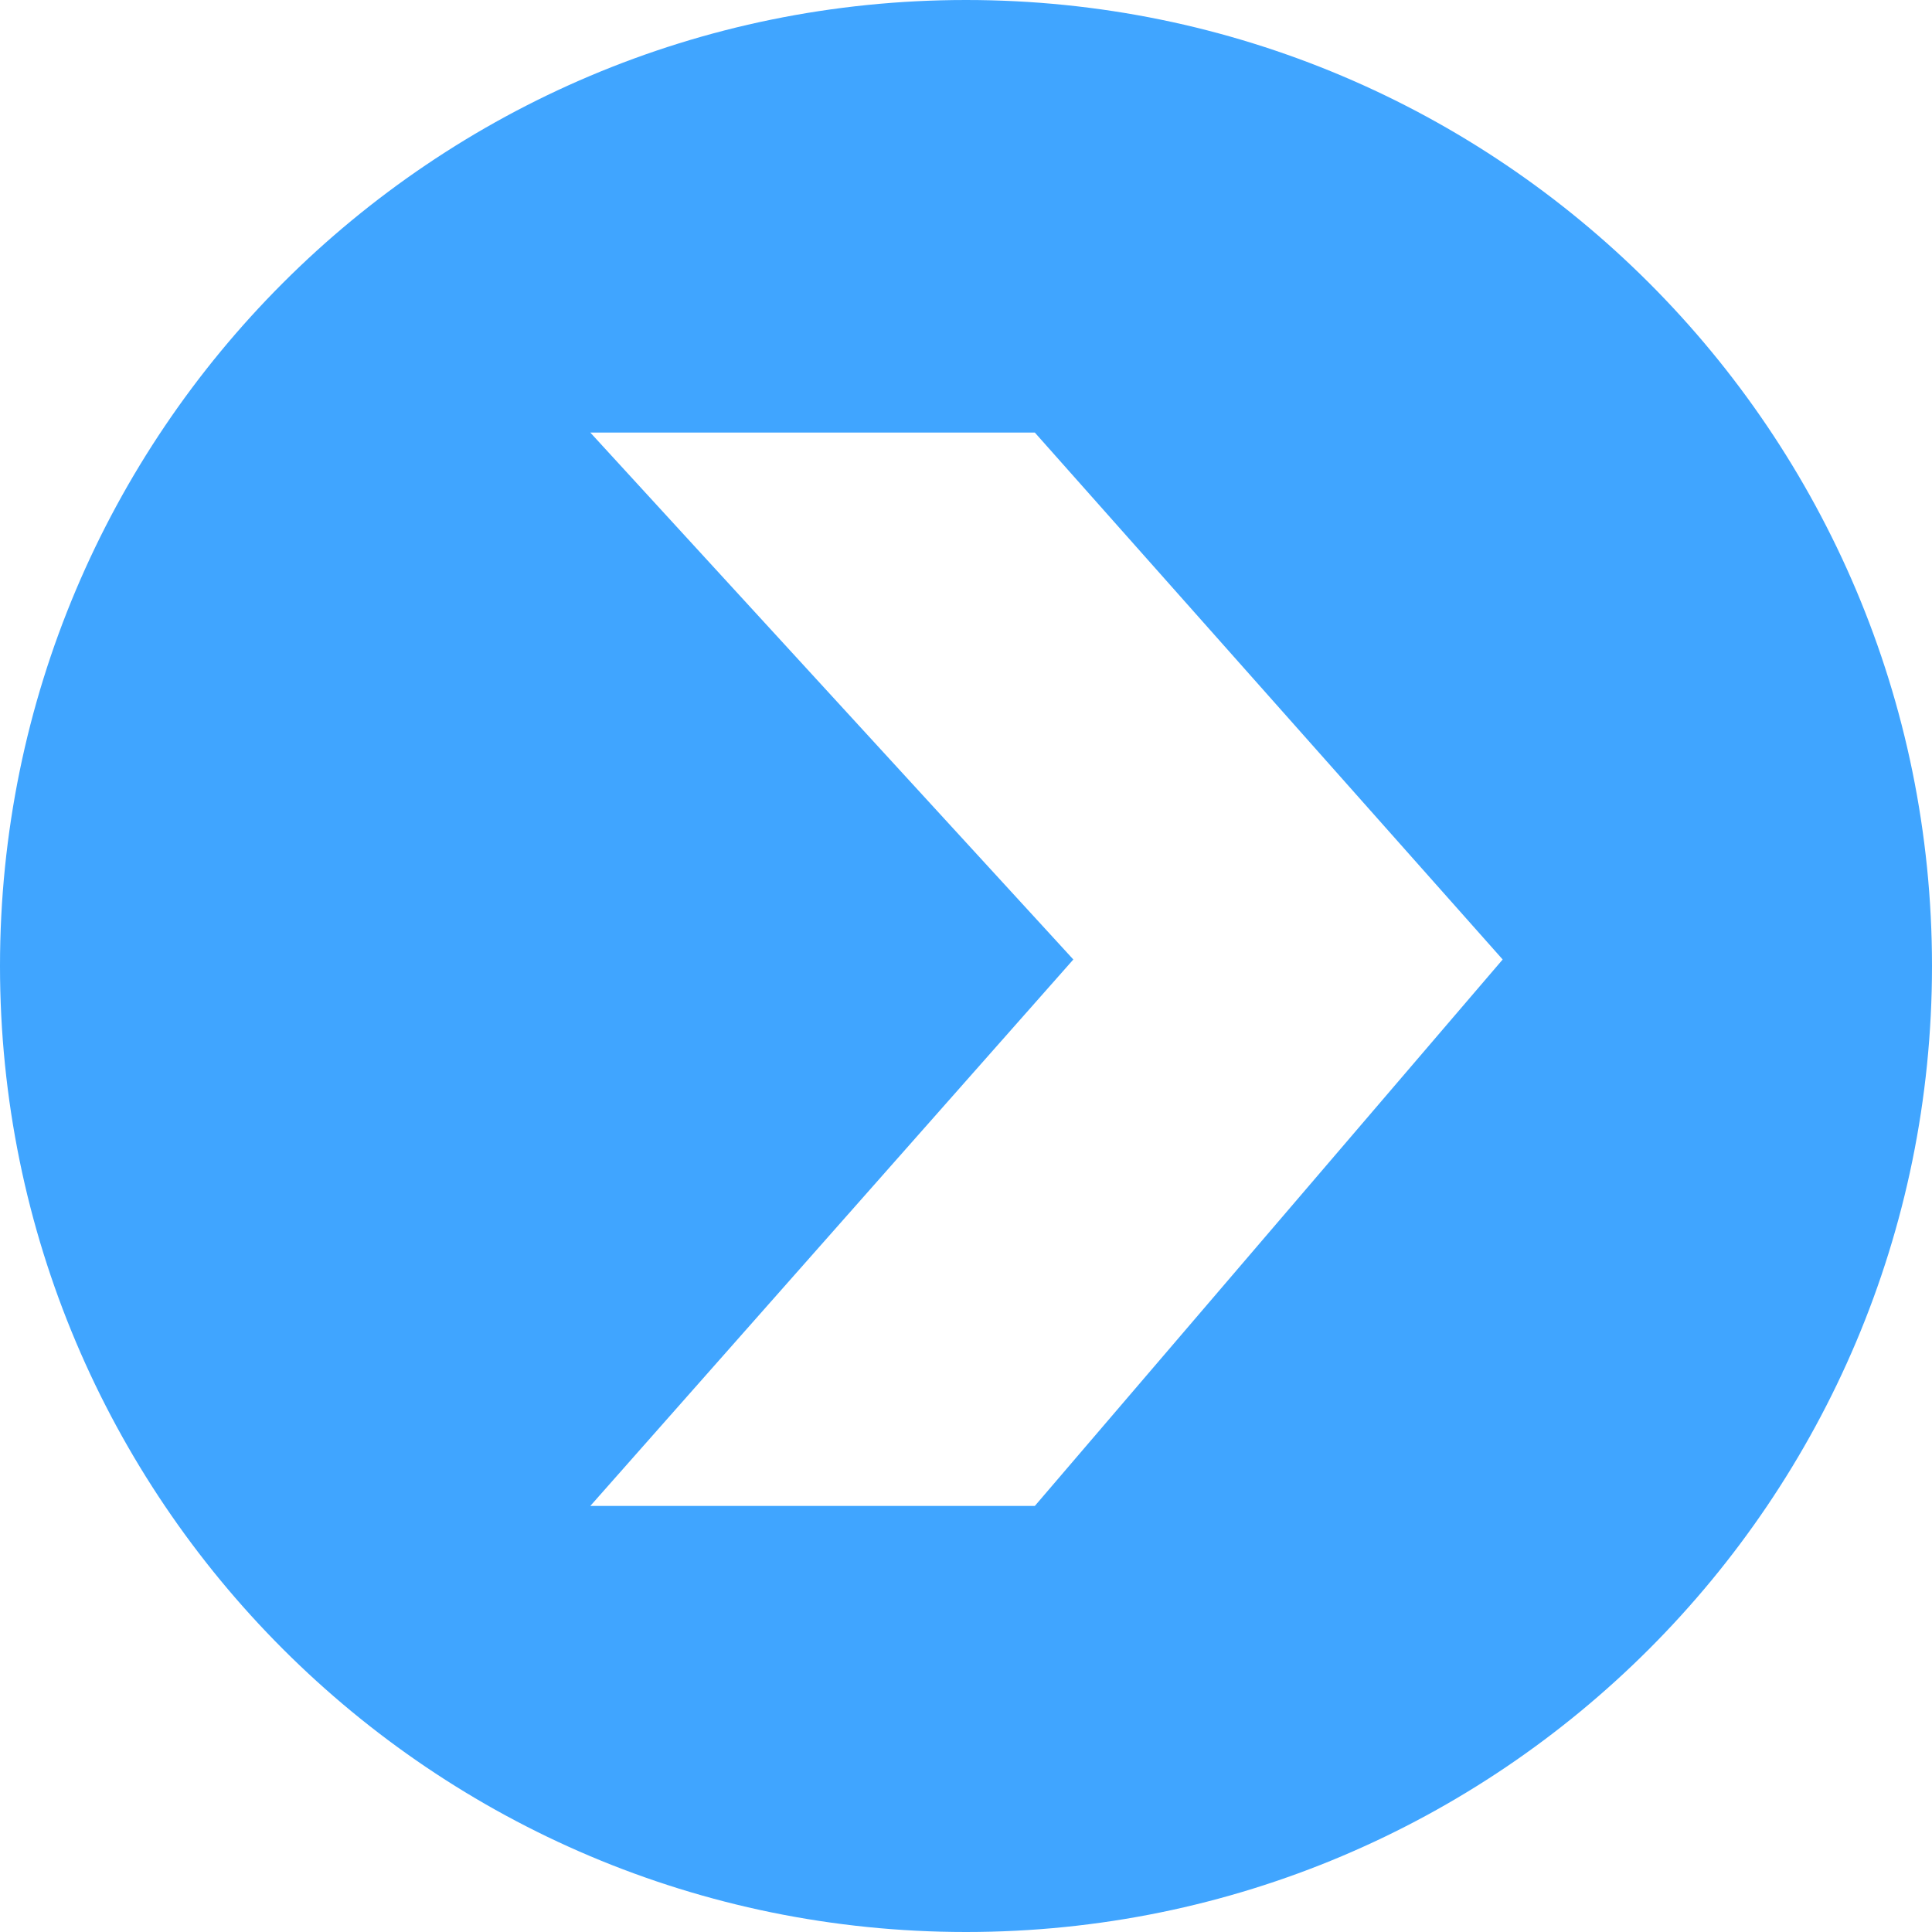 <?xml version="1.0" encoding="iso-8859-1"?>
<!-- Uploaded to: SVG Repo, www.svgrepo.com, Generator: SVG Repo Mixer Tools -->
<!DOCTYPE svg PUBLIC "-//W3C//DTD SVG 1.1//EN" "http://www.w3.org/Graphics/SVG/1.1/DTD/svg11.dtd">
<svg fill="#40a5ff" height="800px" width="800px" version="1.1" id="Capa_1" xmlns="http://www.w3.org/2000/svg" xmlns:xlink="http://www.w3.org/1999/xlink" 
	 viewBox="0 0 297 297" xml:space="preserve">
<g>
	<path d="M148.5,0C66.485,0,0,66.485,0,148.5S66.485,297,148.5,297S297,230.515,297,148.5S230.515,0,148.5,0z M159.083,231.5H90.75
		l74.25-84l-74.25-81h68.333l71.917,81L159.083,231.5z"/>
</g>
</svg>